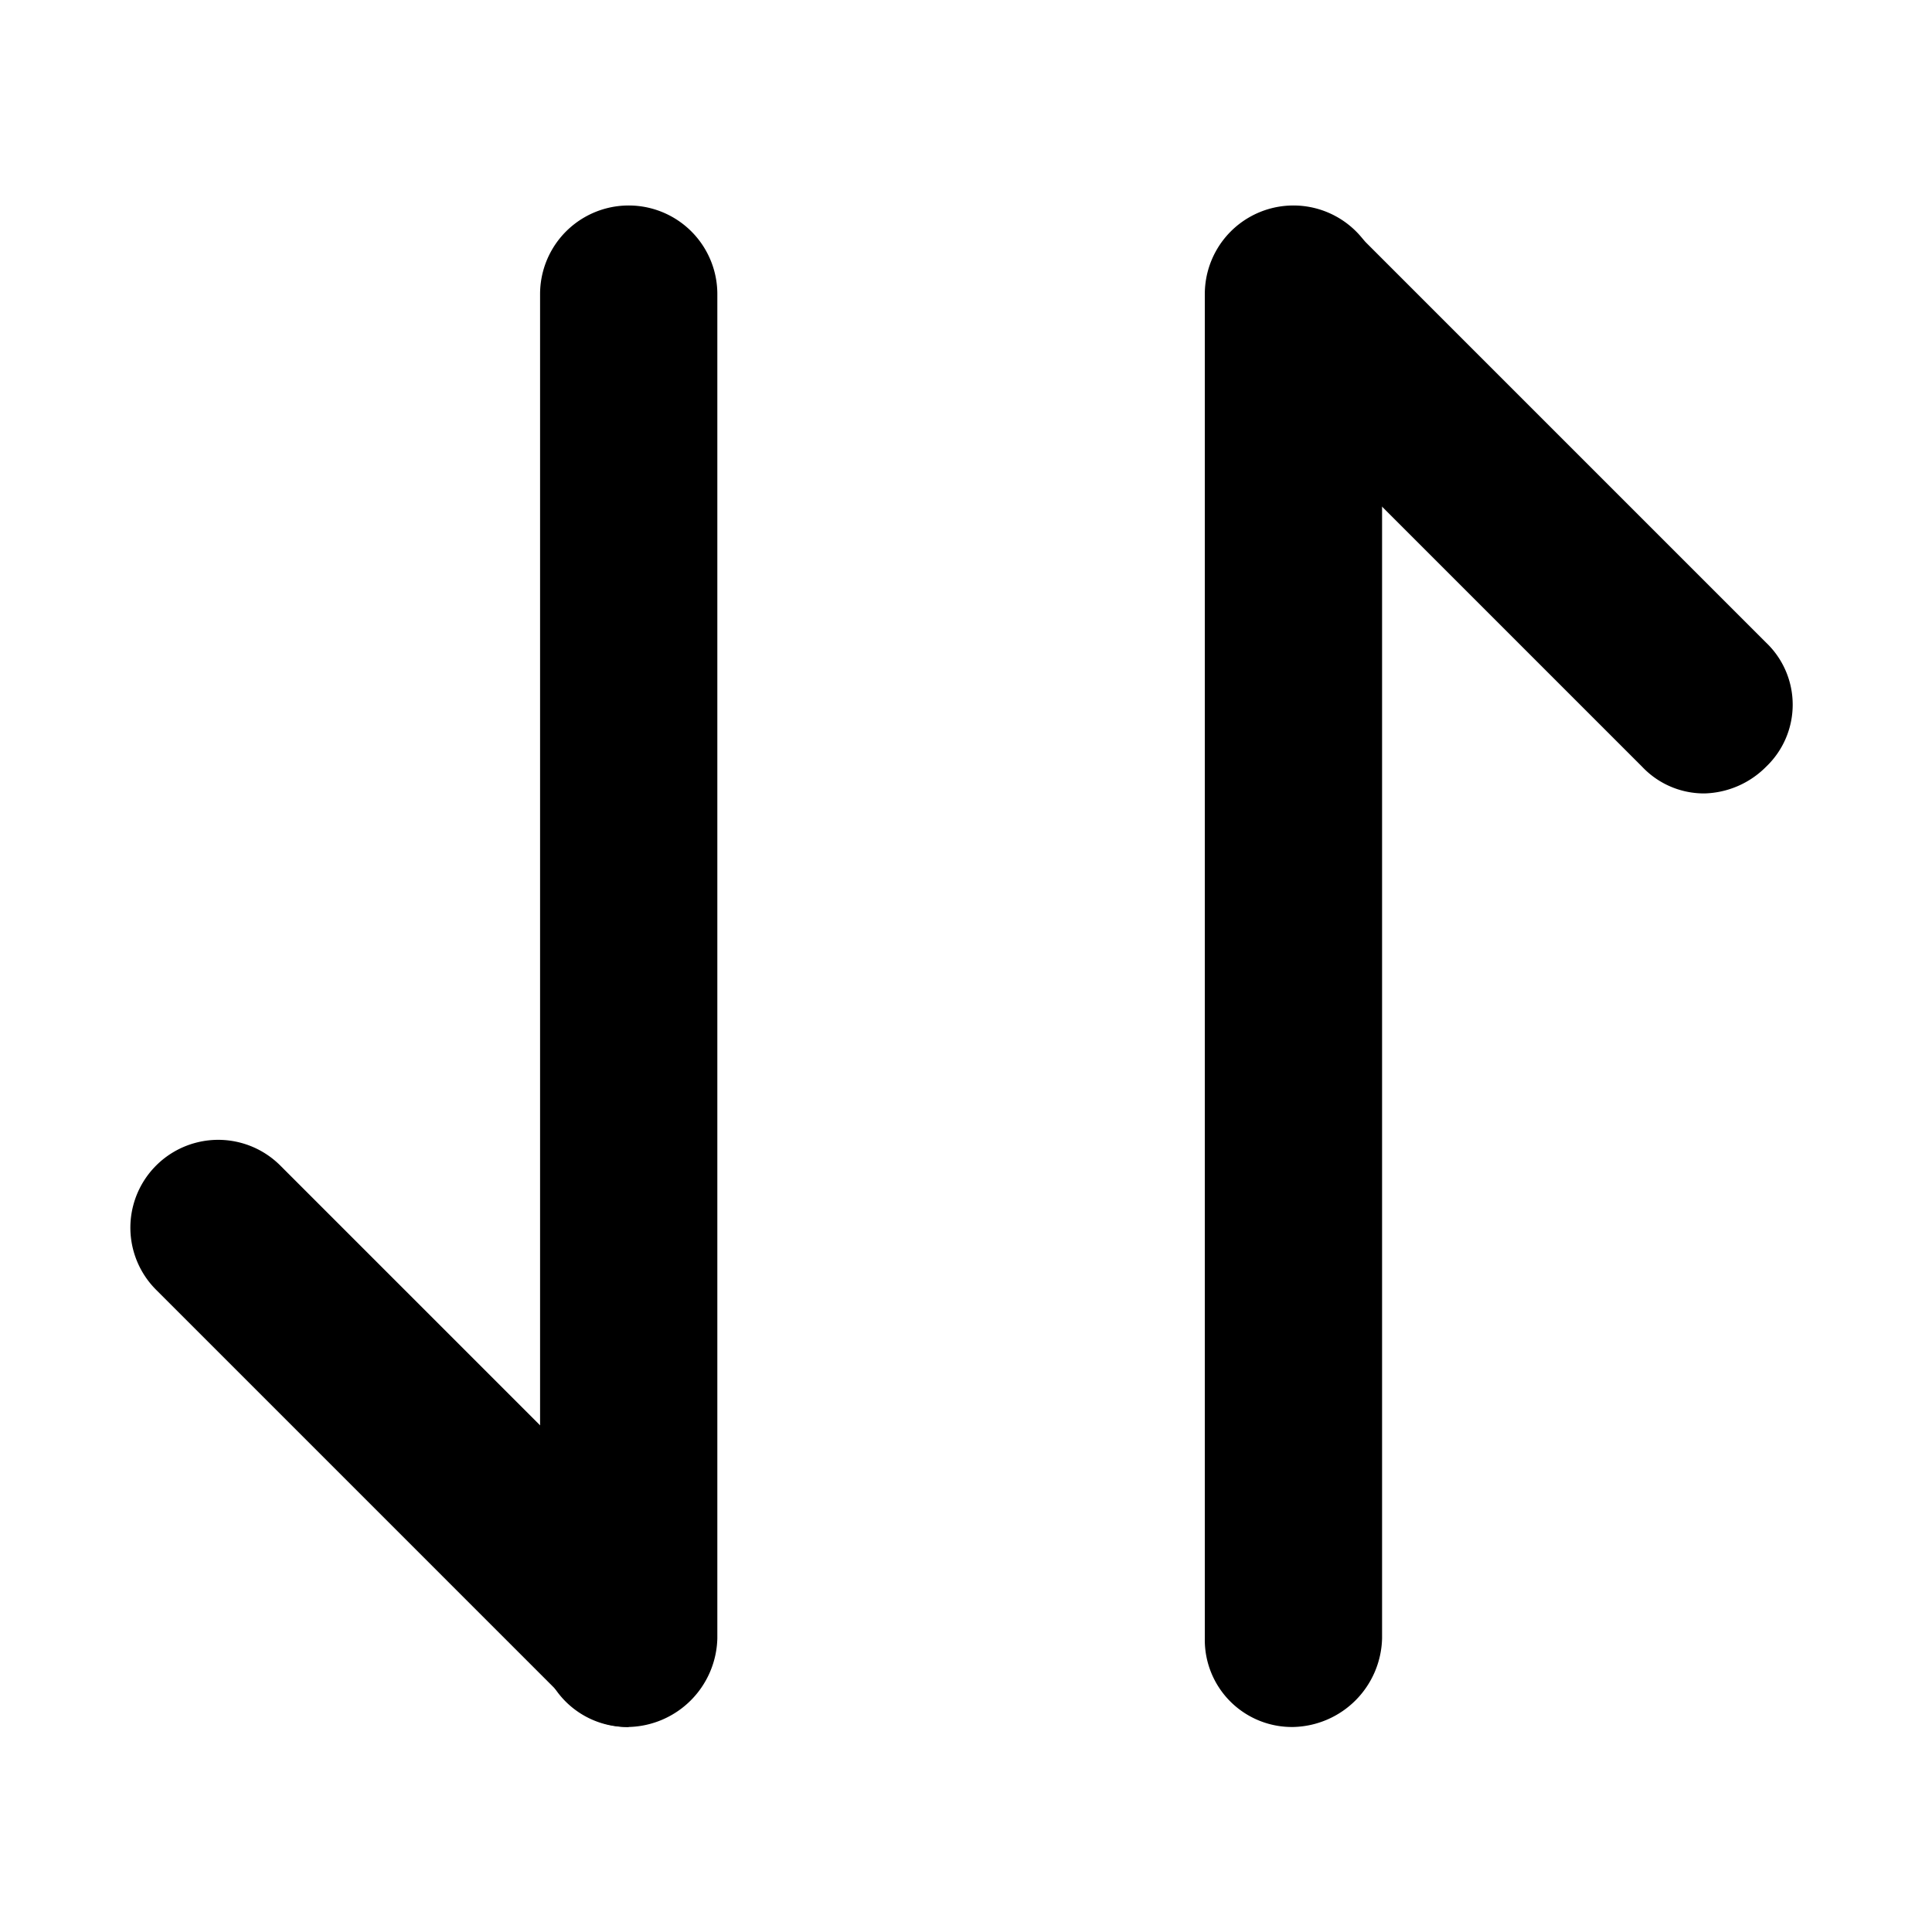 <?xml version="1.0" standalone="no"?><!DOCTYPE svg PUBLIC "-//W3C//DTD SVG 1.1//EN" "http://www.w3.org/Graphics/SVG/1.1/DTD/svg11.dtd"><svg width="200px" height="200px" viewBox="0 0 1024 1024" version="1.1" xmlns="http://www.w3.org/2000/svg"><path d="M685.551 915.337a46.169 46.169 0 0 1-46.976-46.976V155.888a46.976 46.976 0 0 1 93.952 0v712.473a48.157 48.157 0 0 1-46.976 46.976z"  /><path d="M903.469 420.533a45.05 45.05 0 0 1-33.12-14.167l-217.483-217.483a46.479 46.479 0 0 1 65.742-65.742l217.483 217.483a45.423 45.423 0 0 1 0 65.742 47.723 47.723 0 0 1-32.622 14.167z m-570.24 494.803a46.169 46.169 0 0 1-46.976-46.976V155.888a46.976 46.976 0 1 1 93.952 0v712.473a48.157 48.157 0 0 1-46.976 46.976z"  /><path d="M333.23 915.337a45.05 45.05 0 0 1-32.871-14.106l-217.483-217.483a46.479 46.479 0 1 1 65.556-66.114l217.483 217.483a46.976 46.976 0 0 1-32.871 79.847z"  /></svg>